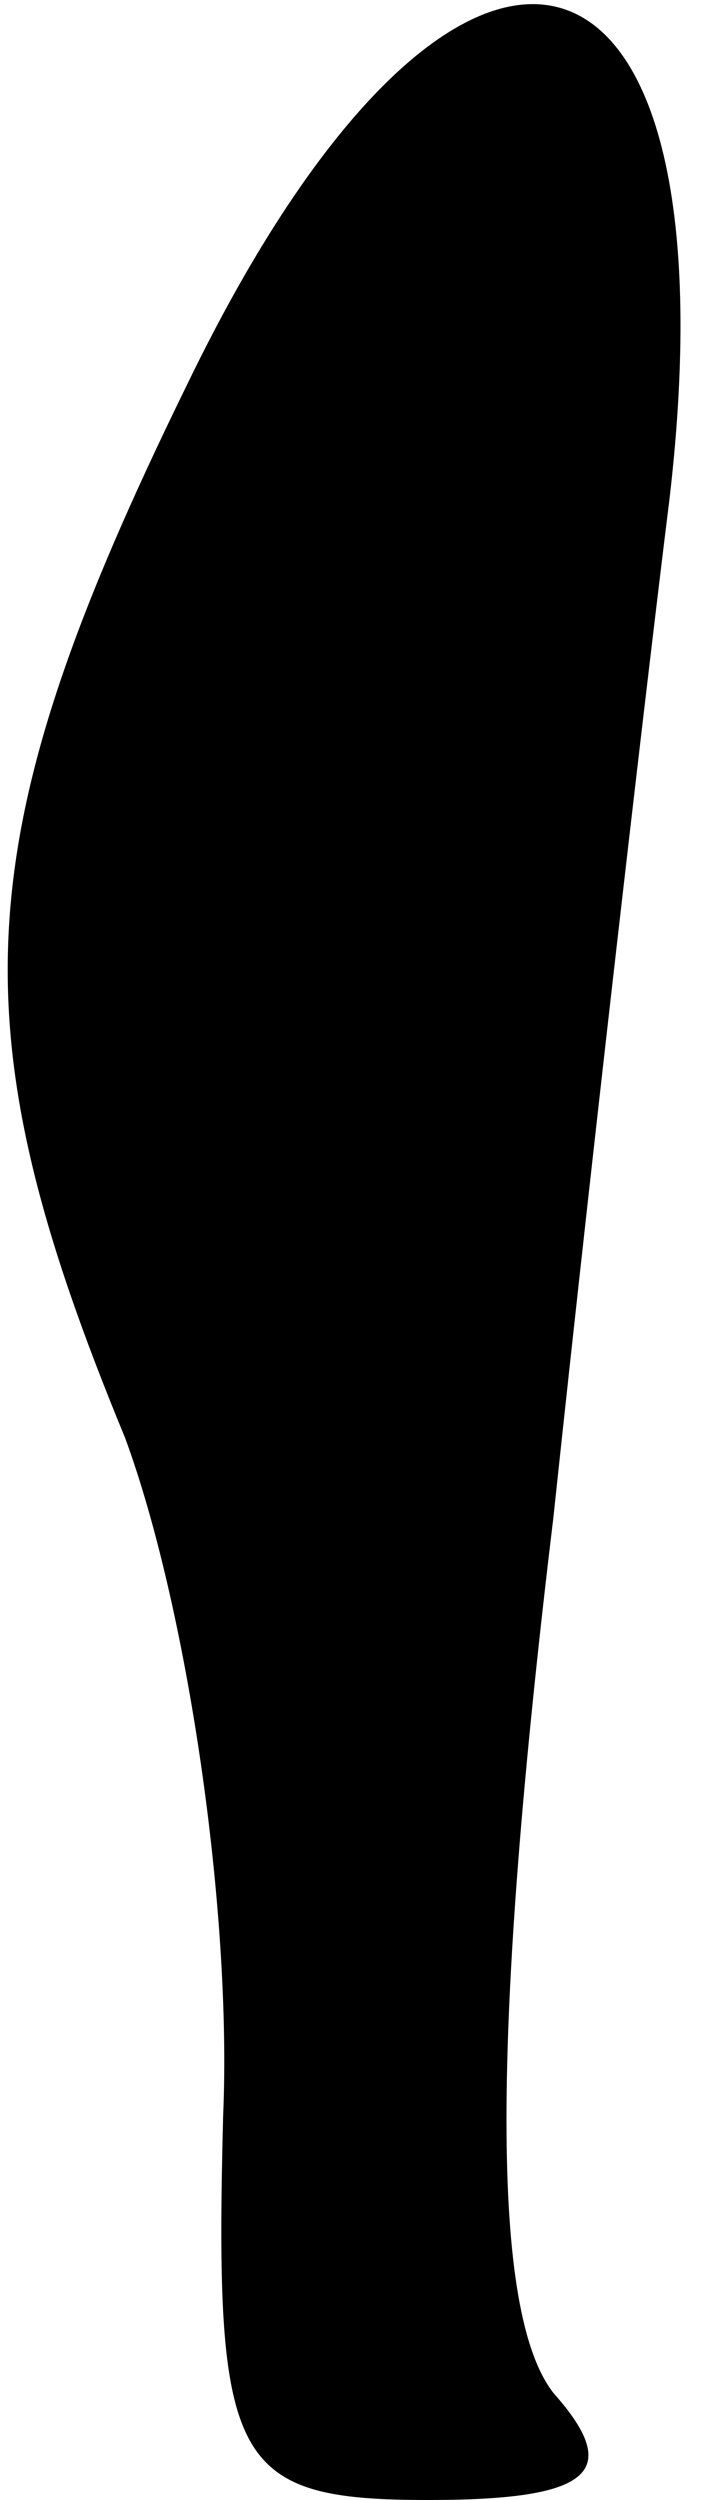 <?xml version="1.0" standalone="no"?>
<!DOCTYPE svg PUBLIC "-//W3C//DTD SVG 20010904//EN"
 "http://www.w3.org/TR/2001/REC-SVG-20010904/DTD/svg10.dtd">
<svg version="1.0" xmlns="http://www.w3.org/2000/svg"
 width="8pt" height="28pt" viewBox="0 0 8 28"
 preserveAspectRatio="xMidYMid meet">
<g transform="translate(0,28) scale(0.1,-0.1)"
fill="#000000" stroke="none">
<path fill="#000000" stroke="none" d="M21 237 c-25 -51 -26 -72 -7 -118 7
-19 12 -53 11 -76 -1 -39 1 -43 23 -43 18 0 22 3 14 12 -7 9 -7 40 0 98 5 47
11 98 13 114 8 68 -24 75 -54 13z"/>
</g>
</svg>
